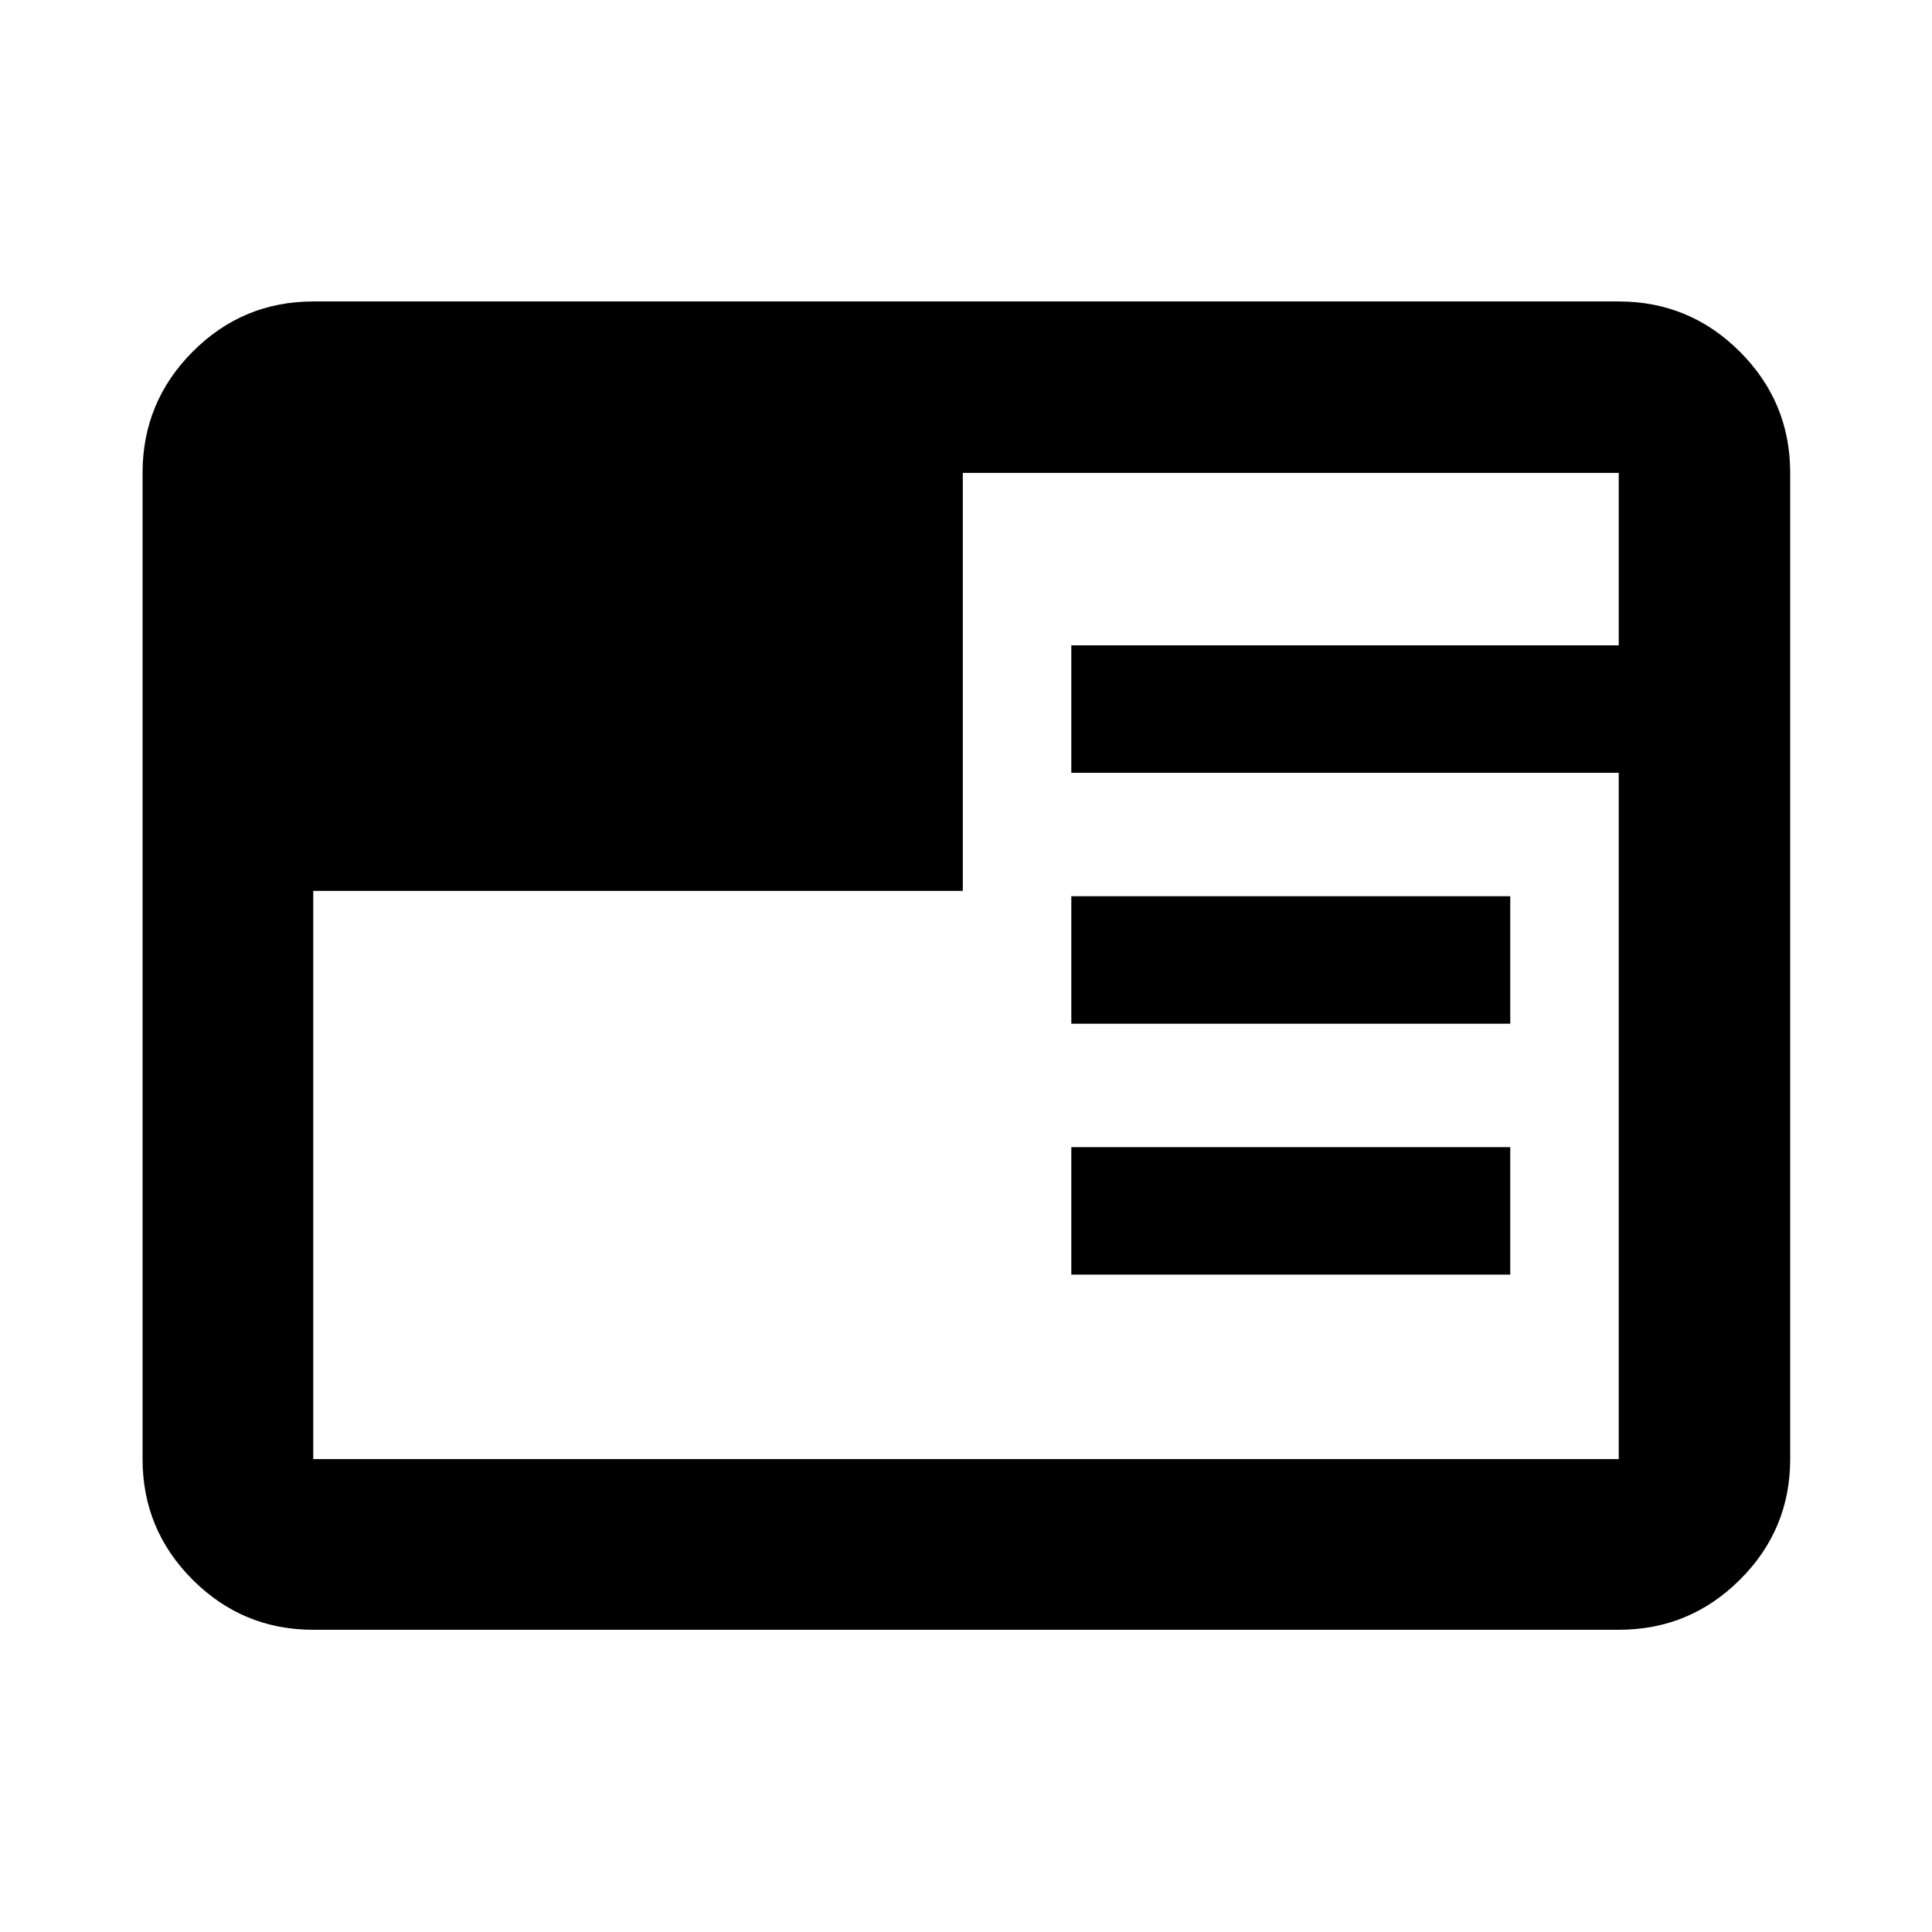 <svg xmlns="http://www.w3.org/2000/svg" height="40" viewBox="0 96 960 960" width="40"><path d="M155.652 905.827q-35.064 0-59.938-24.874-24.874-24.874-24.874-59.938v-490.03q0-35.219 24.874-60.204t59.938-24.985h648.696q35.22 0 60.204 24.985 24.985 24.985 24.985 60.204v490.03q0 35.064-24.985 59.938-24.984 24.874-60.204 24.874H155.652Zm376.673-176.494V666h218.111v63.333H532.325Zm0-124.667v-63.333h218.111v63.333H532.325Zm-376.673-65.999v282.348h648.696V480H532.325v-63.333h272.023v-85.682H478.413v207.682H155.652Z"/></svg>